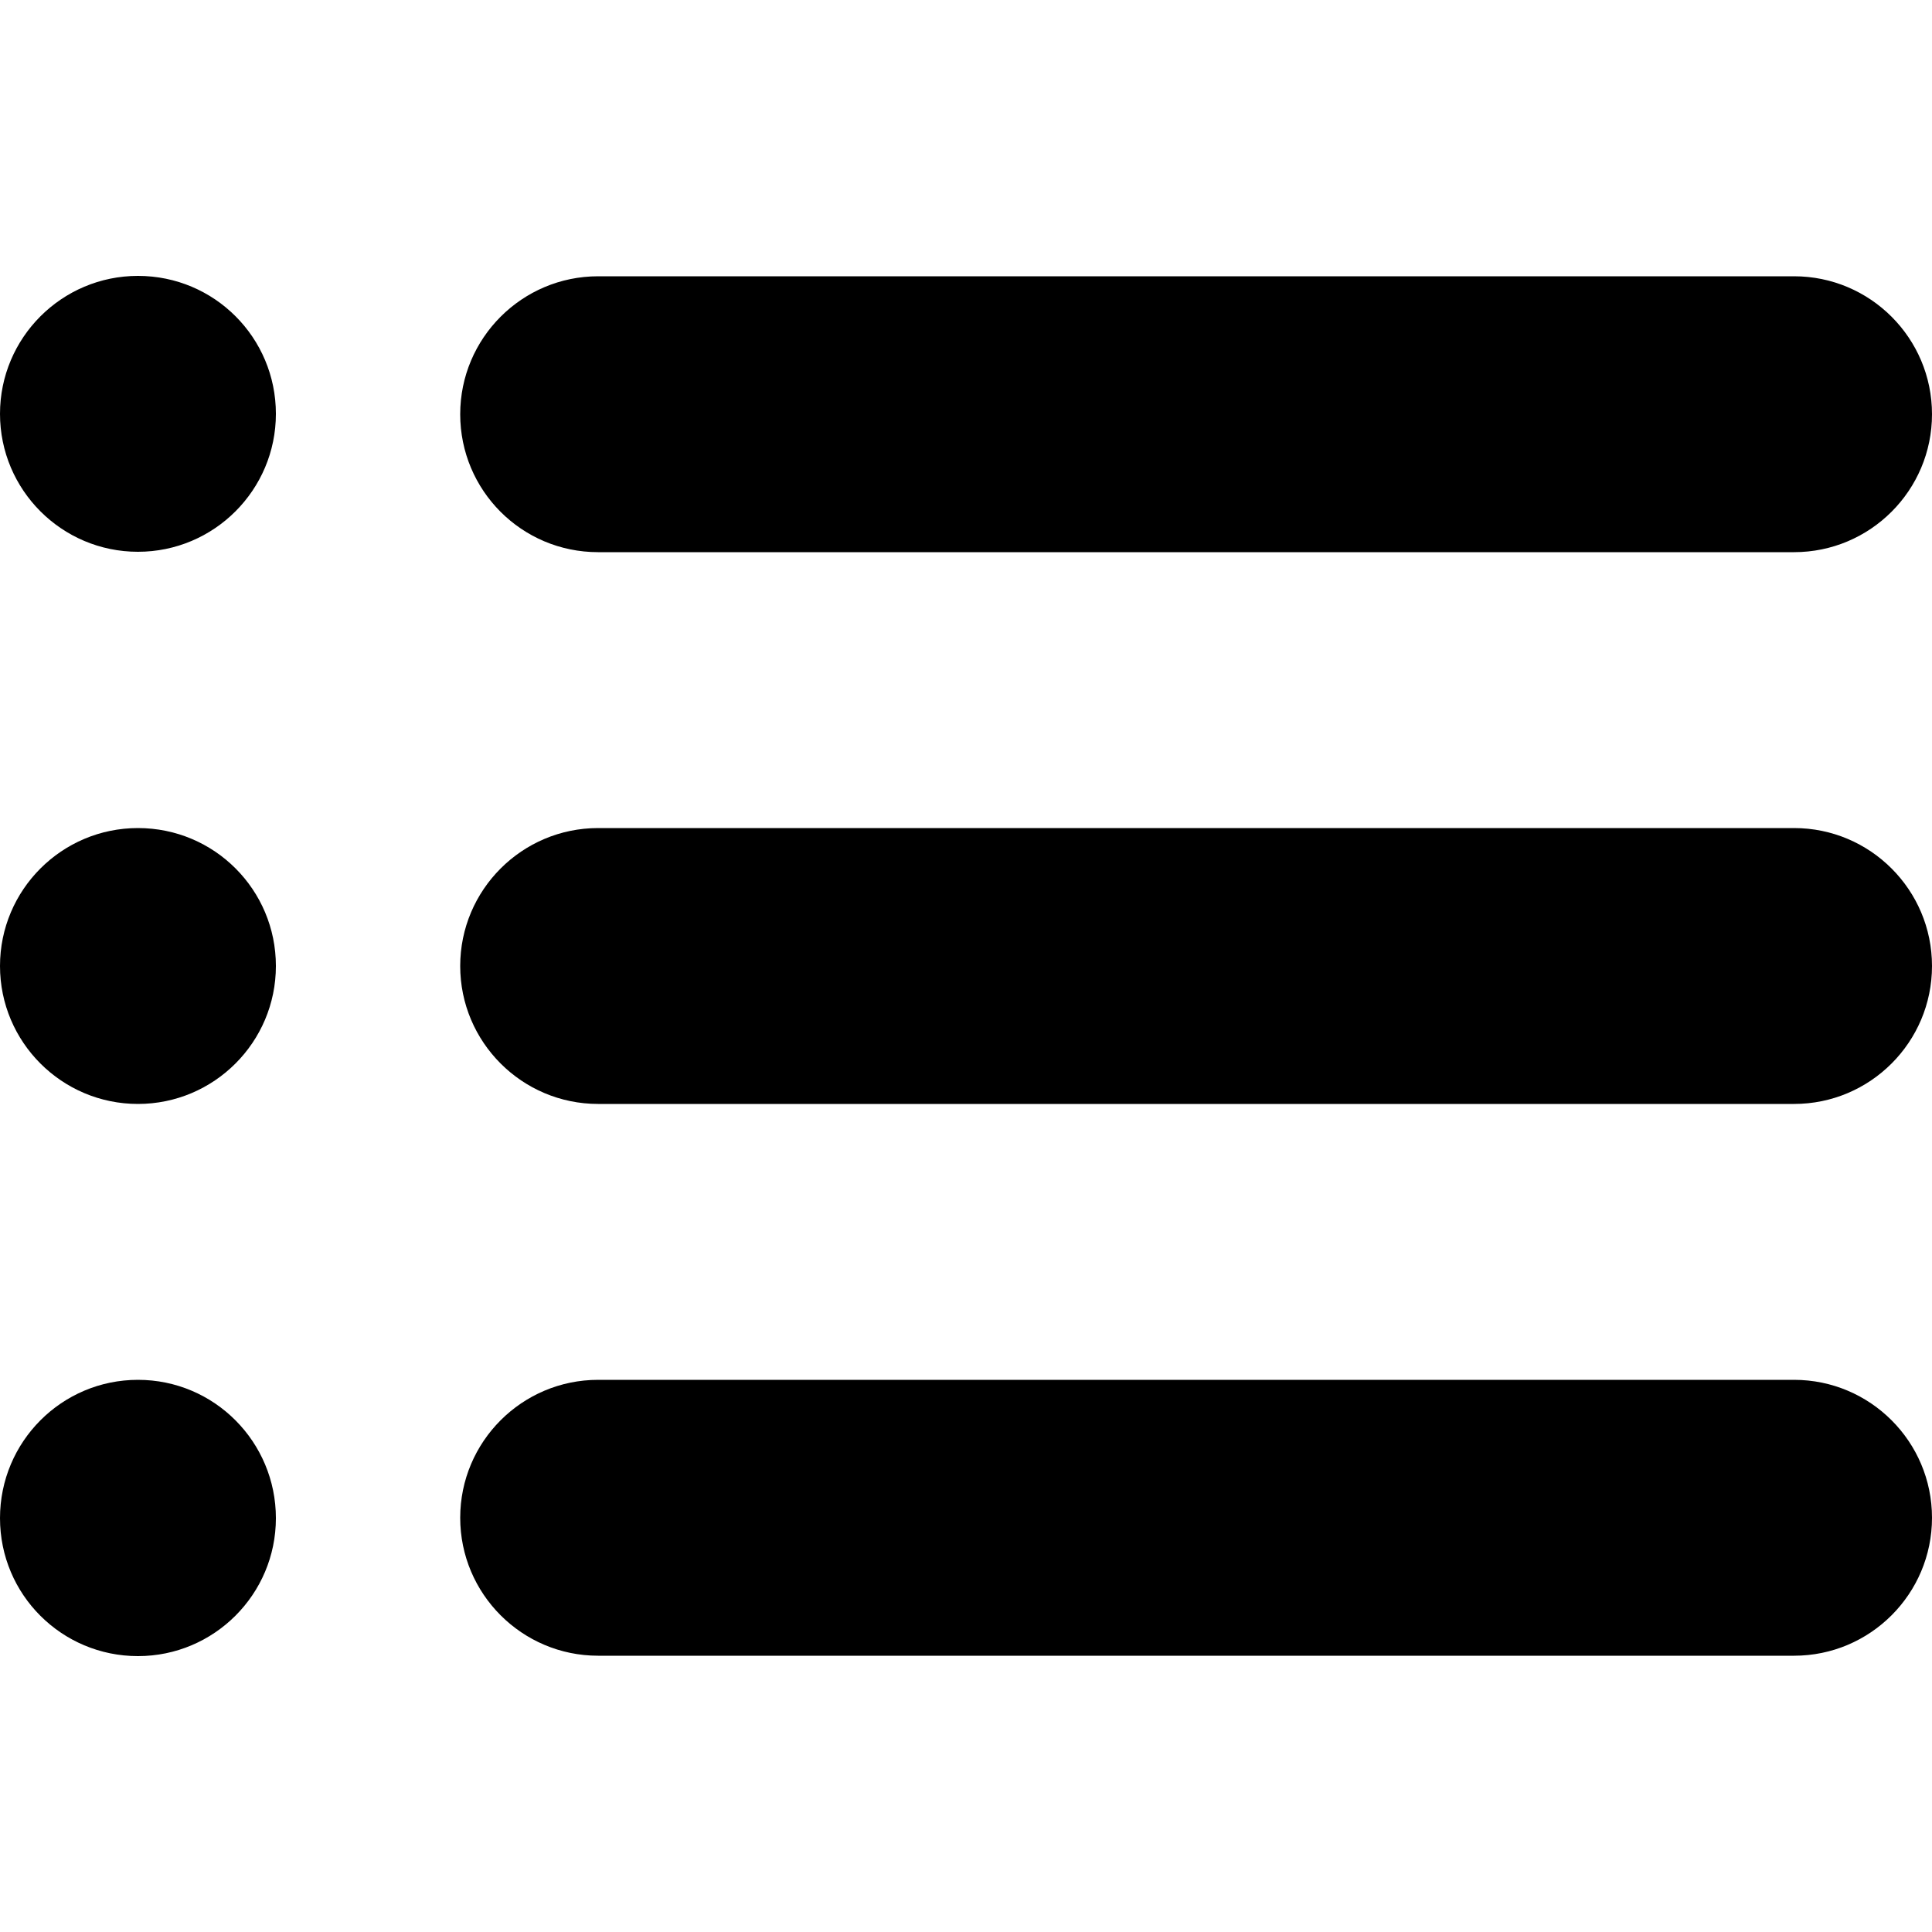 <?xml version="1.0" encoding="utf-8"?>
<!-- Generator: Adobe Illustrator 18.0.0, SVG Export Plug-In . SVG Version: 6.00 Build 0)  -->
<!DOCTYPE svg PUBLIC "-//W3C//DTD SVG 1.1 Tiny//EN" "http://www.w3.org/Graphics/SVG/1.1/DTD/svg11-tiny.dtd">
<svg version="1.1" baseProfile="tiny" id="Arrow_1_"
	 xmlns="http://www.w3.org/2000/svg" xmlns:xlink="http://www.w3.org/1999/xlink" x="0px" y="0px" width="500px" height="500px"
	 viewBox="0 0 500 500" overflow="visible" xml:space="preserve">
<g id="_x34_00-list2.png">
	<g>
		<path d="M35.7,214.3C16,214.3,0,230.3,0,250s16,35.7,35.7,35.7s35.7-16,35.7-35.7S55.5,214.3,35.7,214.3z M35.7,357.1
			C16,357.1,0,373.1,0,392.9s16,35.7,35.7,35.7s35.7-16,35.7-35.7S55.5,357.1,35.7,357.1z M154.8,142.9h309.5
			c19.7,0,35.7-16,35.7-35.7s-16-35.7-35.7-35.7H154.8c-19.7,0-35.7,16-35.7,35.7S135,142.9,154.8,142.9z M464.3,357.1H154.8
			c-19.7,0-35.7,16-35.7,35.7s16,35.7,35.7,35.7h309.5c19.7,0,35.7-16,35.7-35.7S484,357.1,464.3,357.1z M35.7,71.4
			C16,71.4,0,87.4,0,107.1s16,35.7,35.7,35.7s35.7-16,35.7-35.7S55.5,71.4,35.7,71.4z M464.3,214.3H154.8c-19.7,0-35.7,16-35.7,35.7
			s16,35.7,35.7,35.7h309.5c19.7,0,35.7-16,35.7-35.7S484,214.3,464.3,214.3z"/>
	</g>
</g>
</svg>
